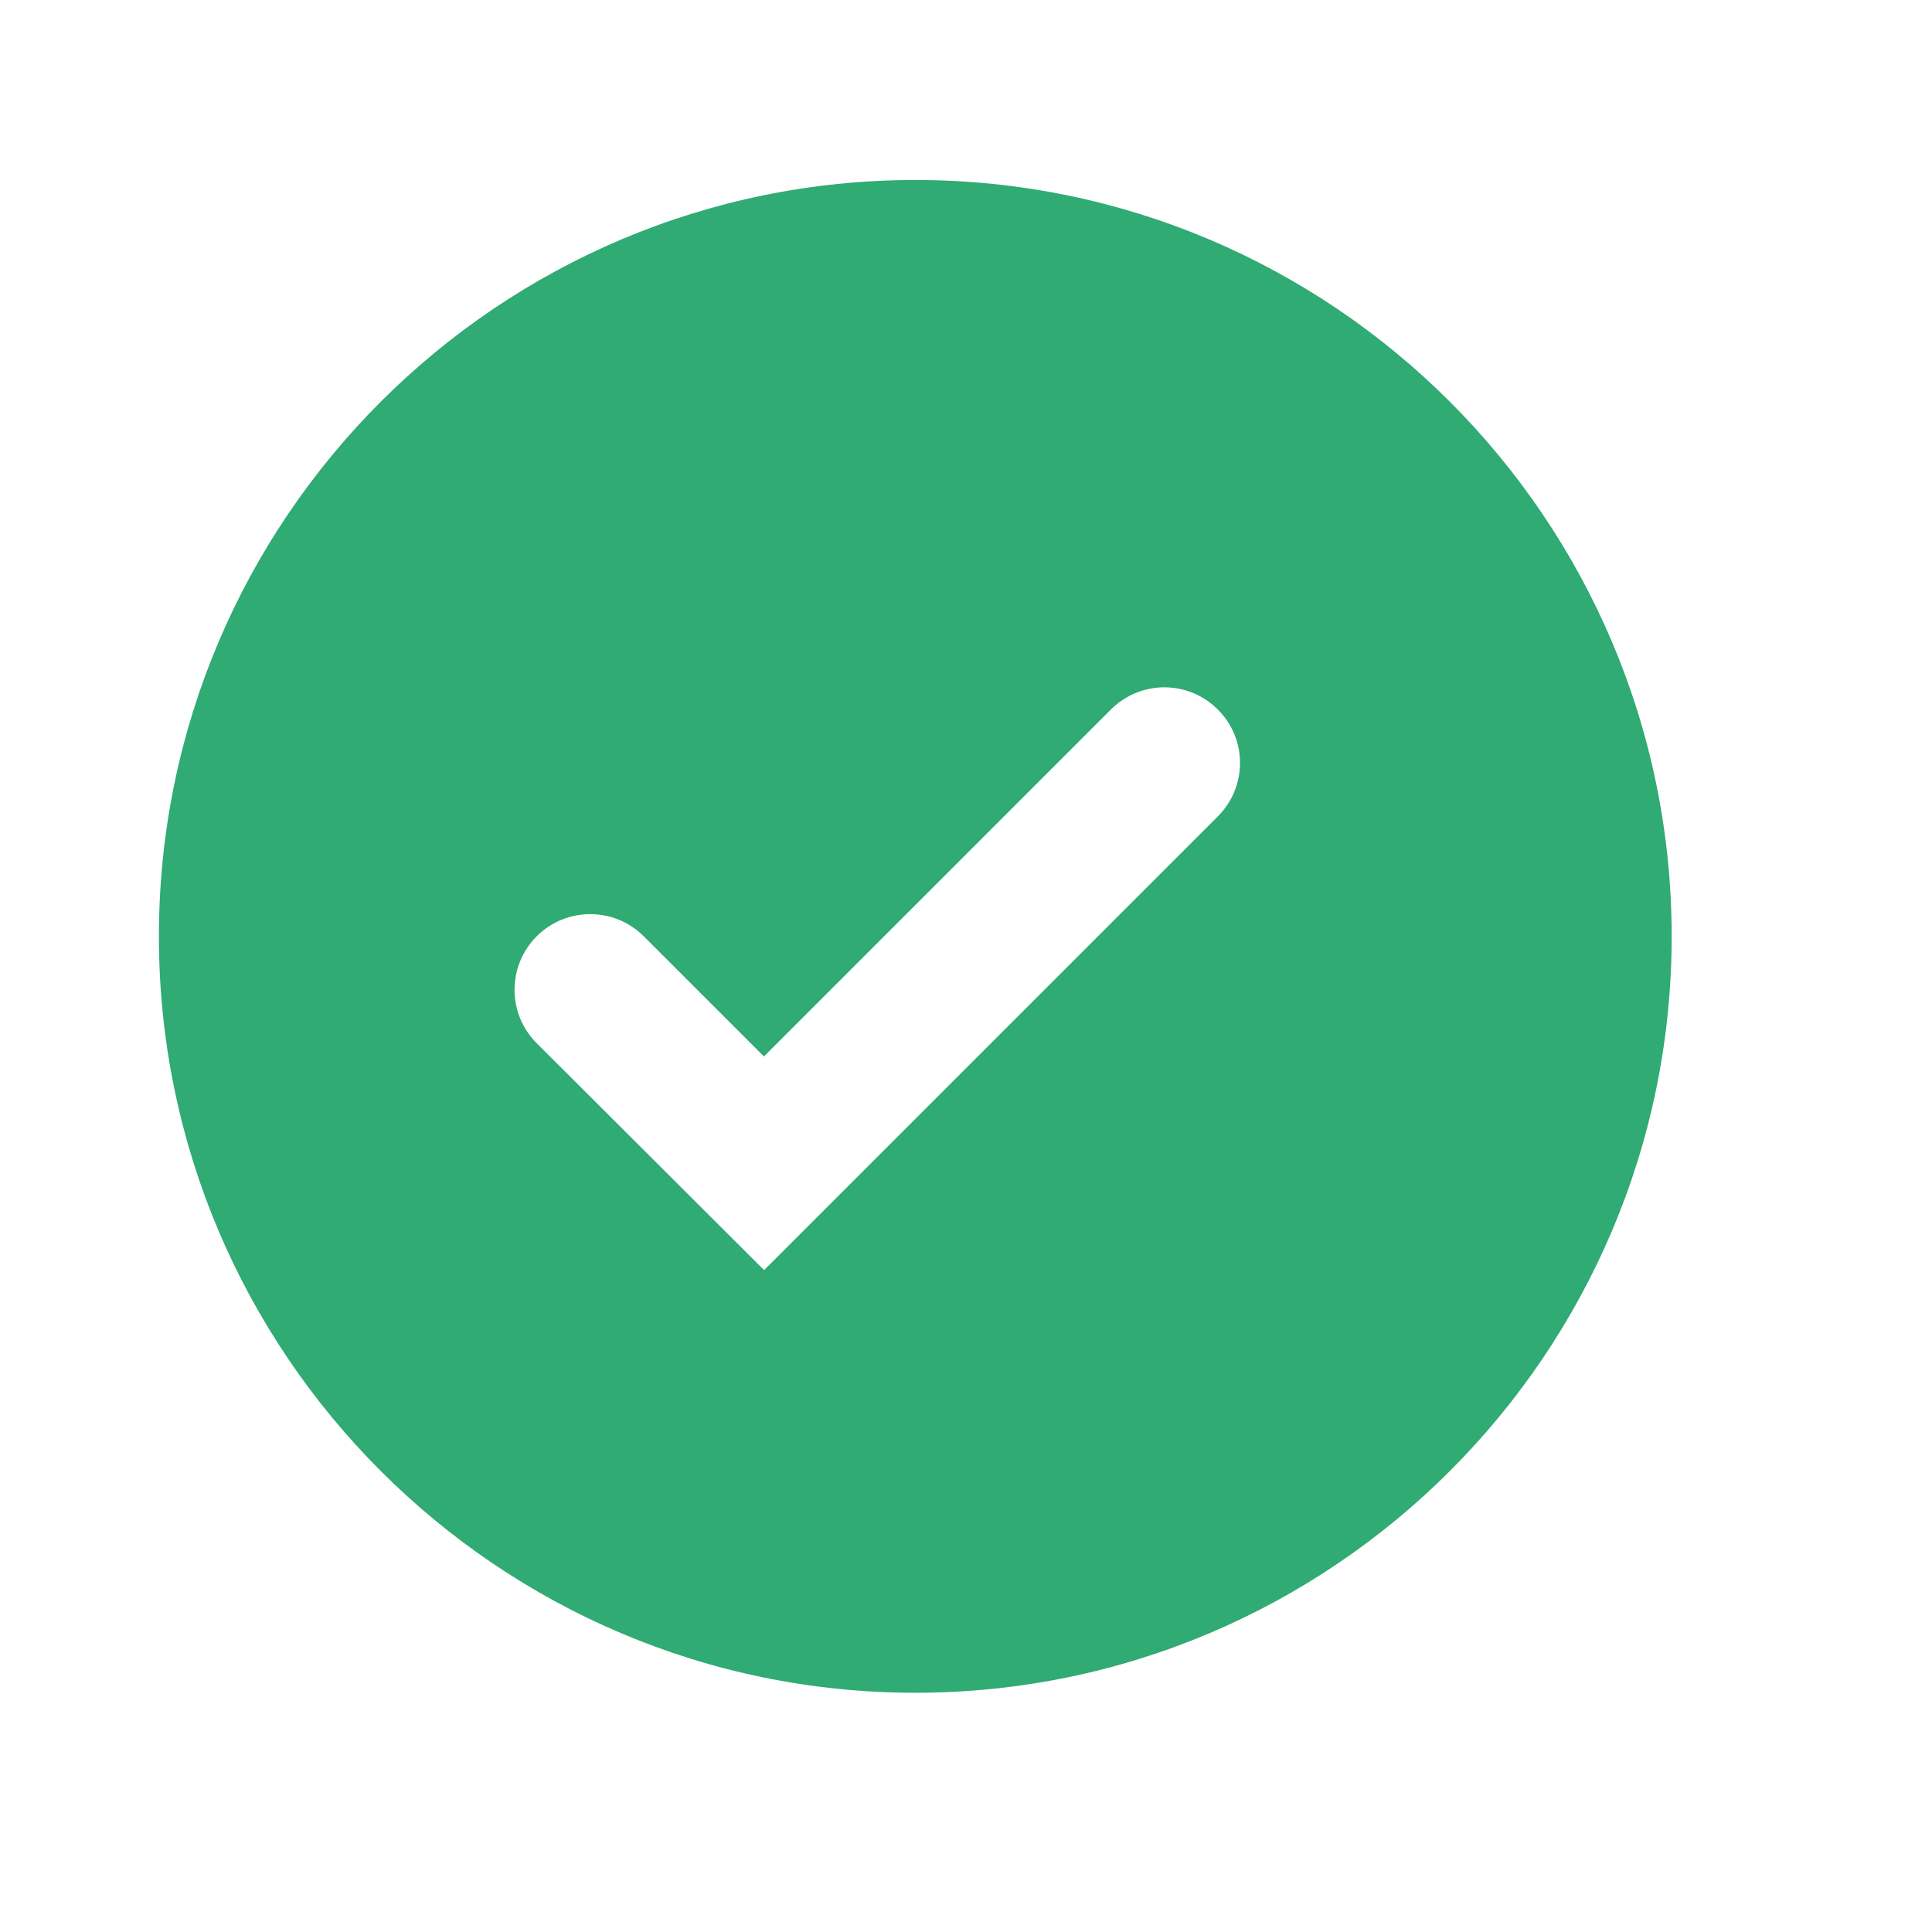 <svg width="12" height="12" viewBox="0 0 12 12" fill="none" xmlns="http://www.w3.org/2000/svg">
<g clip-path="url(#clip0_740_25)">
<path d="M5.685 1.118C3.095 1.118 0.987 3.225 0.987 5.816C0.987 8.407 3.095 10.514 5.685 10.514C8.276 10.514 10.383 8.407 10.383 5.816C10.383 3.225 8.276 1.118 5.685 1.118ZM4.746 7.889L3.334 6.48C3.15 6.297 3.15 6 3.333 5.816V5.816C3.516 5.632 3.814 5.632 3.998 5.815L4.745 6.562L6.9 4.407C7.084 4.223 7.381 4.223 7.564 4.407V4.407C7.748 4.59 7.748 4.887 7.564 5.071L4.746 7.889Z" fill="#2FAB73"/>
</g>
<defs>
<clipPath id="clip0_740_25">
<rect width="11.276" height="11.276" fill="white" transform="translate(0.047 0.178)"/>
</clipPath>
</defs>
</svg>
